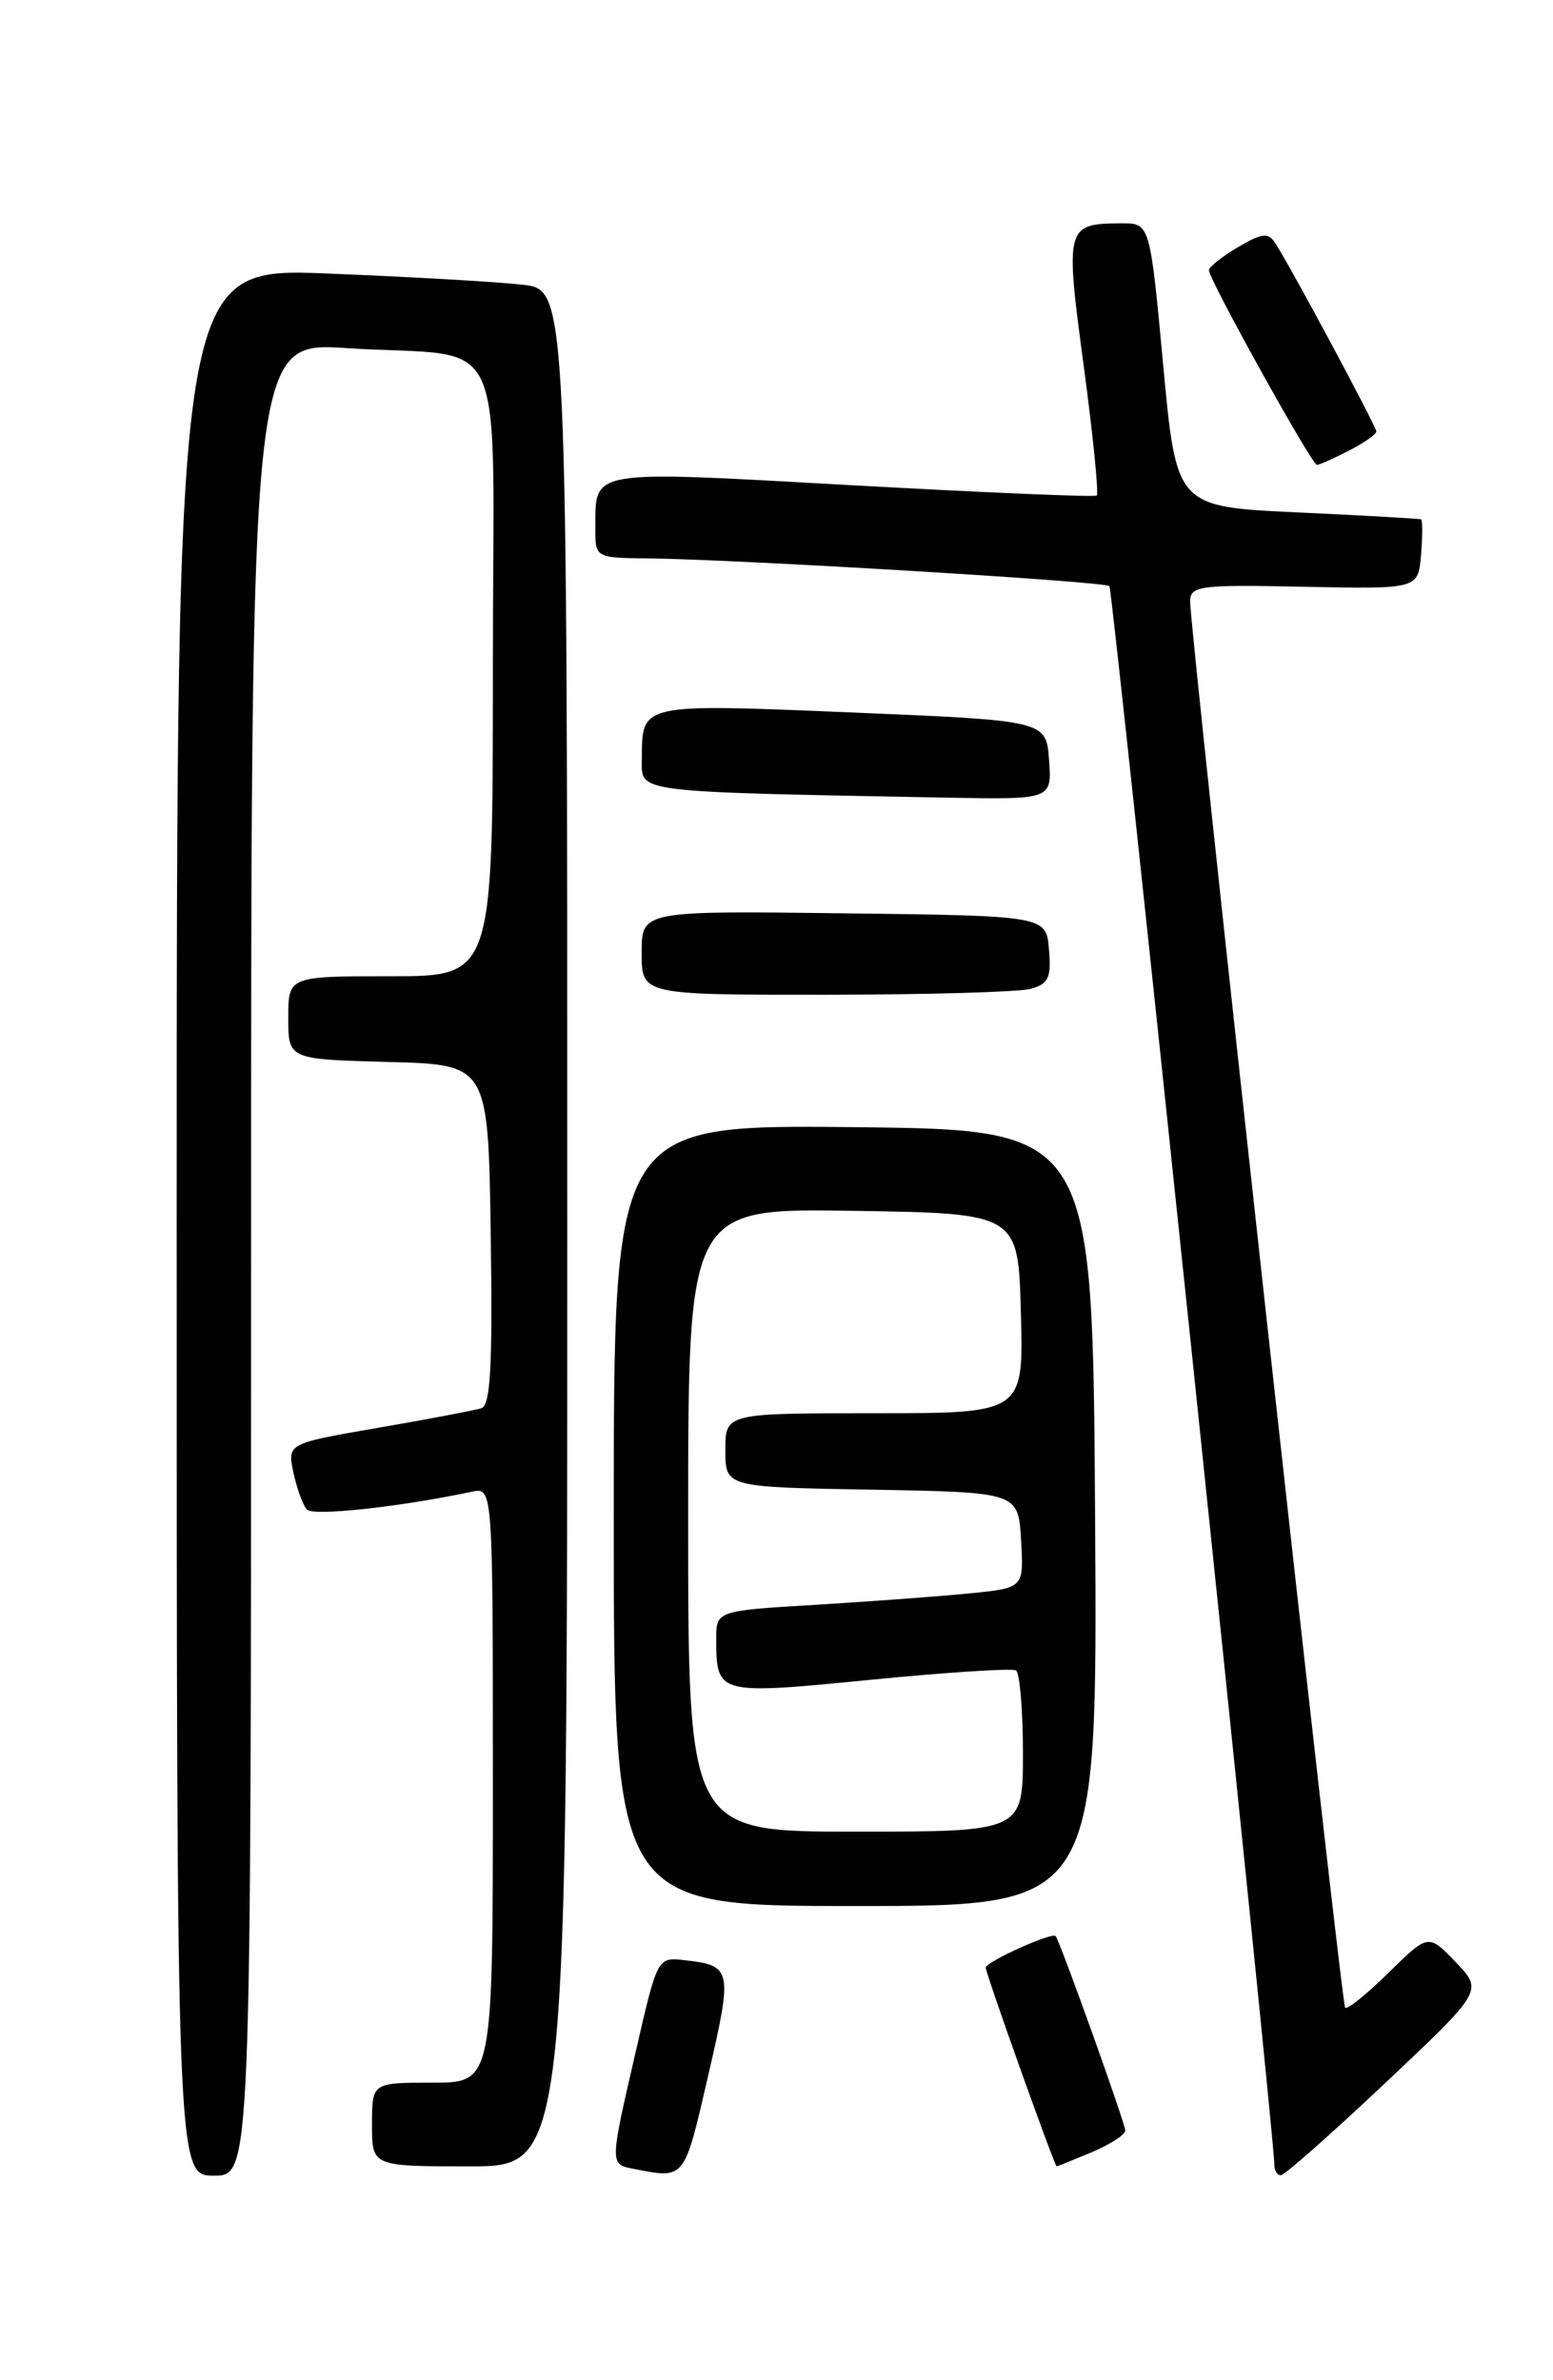 <?xml version="1.0" encoding="UTF-8" standalone="no"?>
<!DOCTYPE svg PUBLIC "-//W3C//DTD SVG 1.1//EN" "http://www.w3.org/Graphics/SVG/1.1/DTD/svg11.dtd" >
<svg xmlns="http://www.w3.org/2000/svg" xmlns:xlink="http://www.w3.org/1999/xlink" version="1.1" viewBox="0 0 167 256">
 <g >
 <path fill="currentColor"
d=" M 27.00 135.39 C 27.00 36.78 27.00 36.78 37.25 37.44 C 55.04 38.59 53.00 34.10 53.00 72.08 C 53.00 105.00 53.00 105.00 42.00 105.00 C 31.00 105.00 31.00 105.00 31.00 109.47 C 31.00 113.93 31.00 113.93 41.75 114.22 C 52.50 114.50 52.50 114.50 52.77 132.77 C 52.98 146.87 52.75 151.14 51.77 151.46 C 51.07 151.68 46.09 152.63 40.70 153.56 C 30.90 155.25 30.90 155.25 31.55 158.38 C 31.92 160.09 32.57 161.89 33.01 162.36 C 33.69 163.09 42.92 162.09 50.75 160.44 C 53.00 159.96 53.00 159.96 53.00 191.98 C 53.00 224.00 53.00 224.00 46.50 224.00 C 40.00 224.00 40.00 224.00 40.00 228.50 C 40.00 233.00 40.00 233.00 50.50 233.00 C 61.00 233.00 61.00 233.00 61.00 132.09 C 61.00 31.19 61.00 31.19 56.25 30.63 C 53.64 30.32 44.19 29.78 35.25 29.42 C 19.00 28.77 19.00 28.77 19.00 131.39 C 19.00 234.00 19.00 234.00 23.00 234.00 C 27.00 234.00 27.00 234.00 27.00 135.39 Z  M 76.15 223.25 C 78.81 211.75 78.73 211.40 73.57 210.82 C 70.71 210.50 70.69 210.53 68.40 220.50 C 65.53 232.96 65.53 232.77 68.25 233.29 C 73.68 234.34 73.56 234.50 76.15 223.25 Z  M 148.99 224.01 C 159.48 214.11 159.48 214.11 156.54 211.04 C 153.60 207.97 153.60 207.97 149.32 212.17 C 146.97 214.49 144.86 216.18 144.65 215.94 C 144.22 215.47 127.94 67.70 127.98 64.68 C 128.00 63.00 128.98 62.87 140.25 63.11 C 152.50 63.36 152.50 63.36 152.81 59.68 C 152.98 57.66 152.98 55.94 152.81 55.86 C 152.64 55.78 146.65 55.44 139.50 55.11 C 126.50 54.50 126.50 54.50 125.08 39.25 C 123.66 24.00 123.66 24.00 120.58 24.02 C 114.60 24.05 114.52 24.35 116.54 39.38 C 117.54 46.85 118.17 53.12 117.93 53.30 C 117.69 53.48 105.86 52.98 91.64 52.19 C 63.10 50.60 64.05 50.44 64.02 56.75 C 64.00 60.00 64.00 60.00 69.75 60.06 C 79.26 60.16 118.88 62.54 119.30 63.04 C 119.67 63.48 137.09 230.16 137.03 232.75 C 137.01 233.44 137.34 233.98 137.75 233.95 C 138.16 233.93 143.22 229.45 148.99 224.01 Z  M 117.38 231.49 C 119.37 230.65 121.00 229.60 121.00 229.14 C 121.00 228.38 114.01 208.85 113.52 208.24 C 113.15 207.77 106.00 211.00 106.00 211.63 C 106.00 212.26 113.40 233.00 113.63 233.00 C 113.70 233.00 115.39 232.32 117.38 231.49 Z  M 117.76 163.25 C 117.50 121.50 117.50 121.50 91.75 121.23 C 66.00 120.97 66.00 120.97 66.00 162.98 C 66.00 205.00 66.00 205.00 92.01 205.00 C 118.02 205.00 118.02 205.00 117.76 163.25 Z  M 110.80 106.36 C 112.75 105.83 113.06 105.18 112.80 102.12 C 112.50 98.50 112.50 98.50 90.75 98.23 C 69.00 97.96 69.00 97.96 69.00 102.48 C 69.00 107.00 69.00 107.00 88.75 106.99 C 99.61 106.98 109.54 106.70 110.80 106.36 Z  M 112.81 81.75 C 112.50 77.50 112.50 77.50 91.63 76.63 C 68.66 75.68 69.04 75.60 69.02 81.72 C 69.00 85.28 67.94 85.15 101.81 85.79 C 113.11 86.00 113.11 86.00 112.81 81.75 Z  M 145.05 48.47 C 146.67 47.64 148.00 46.71 148.00 46.41 C 148.00 45.87 138.79 28.69 137.12 26.13 C 136.38 24.99 135.70 25.06 133.11 26.59 C 131.40 27.60 130.00 28.72 130.00 29.07 C 130.00 30.06 141.07 50.00 141.61 50.00 C 141.88 50.00 143.43 49.31 145.05 48.47 Z  M 74.00 163.48 C 74.00 129.95 74.00 129.95 91.75 130.23 C 109.50 130.50 109.50 130.50 109.78 141.25 C 110.07 152.00 110.07 152.00 94.03 152.00 C 78.00 152.00 78.00 152.00 78.00 155.97 C 78.00 159.95 78.00 159.95 93.75 160.22 C 109.50 160.50 109.50 160.50 109.80 165.65 C 110.10 170.79 110.10 170.79 104.30 171.37 C 101.11 171.69 93.66 172.24 87.75 172.60 C 77.00 173.24 77.00 173.24 77.02 176.37 C 77.04 182.26 77.16 182.29 93.60 180.67 C 101.80 179.86 108.84 179.41 109.25 179.66 C 109.66 179.91 110.00 183.92 110.00 188.56 C 110.00 197.00 110.00 197.00 92.00 197.00 C 74.00 197.00 74.00 197.00 74.00 163.48 Z "/>
</g>
</svg>